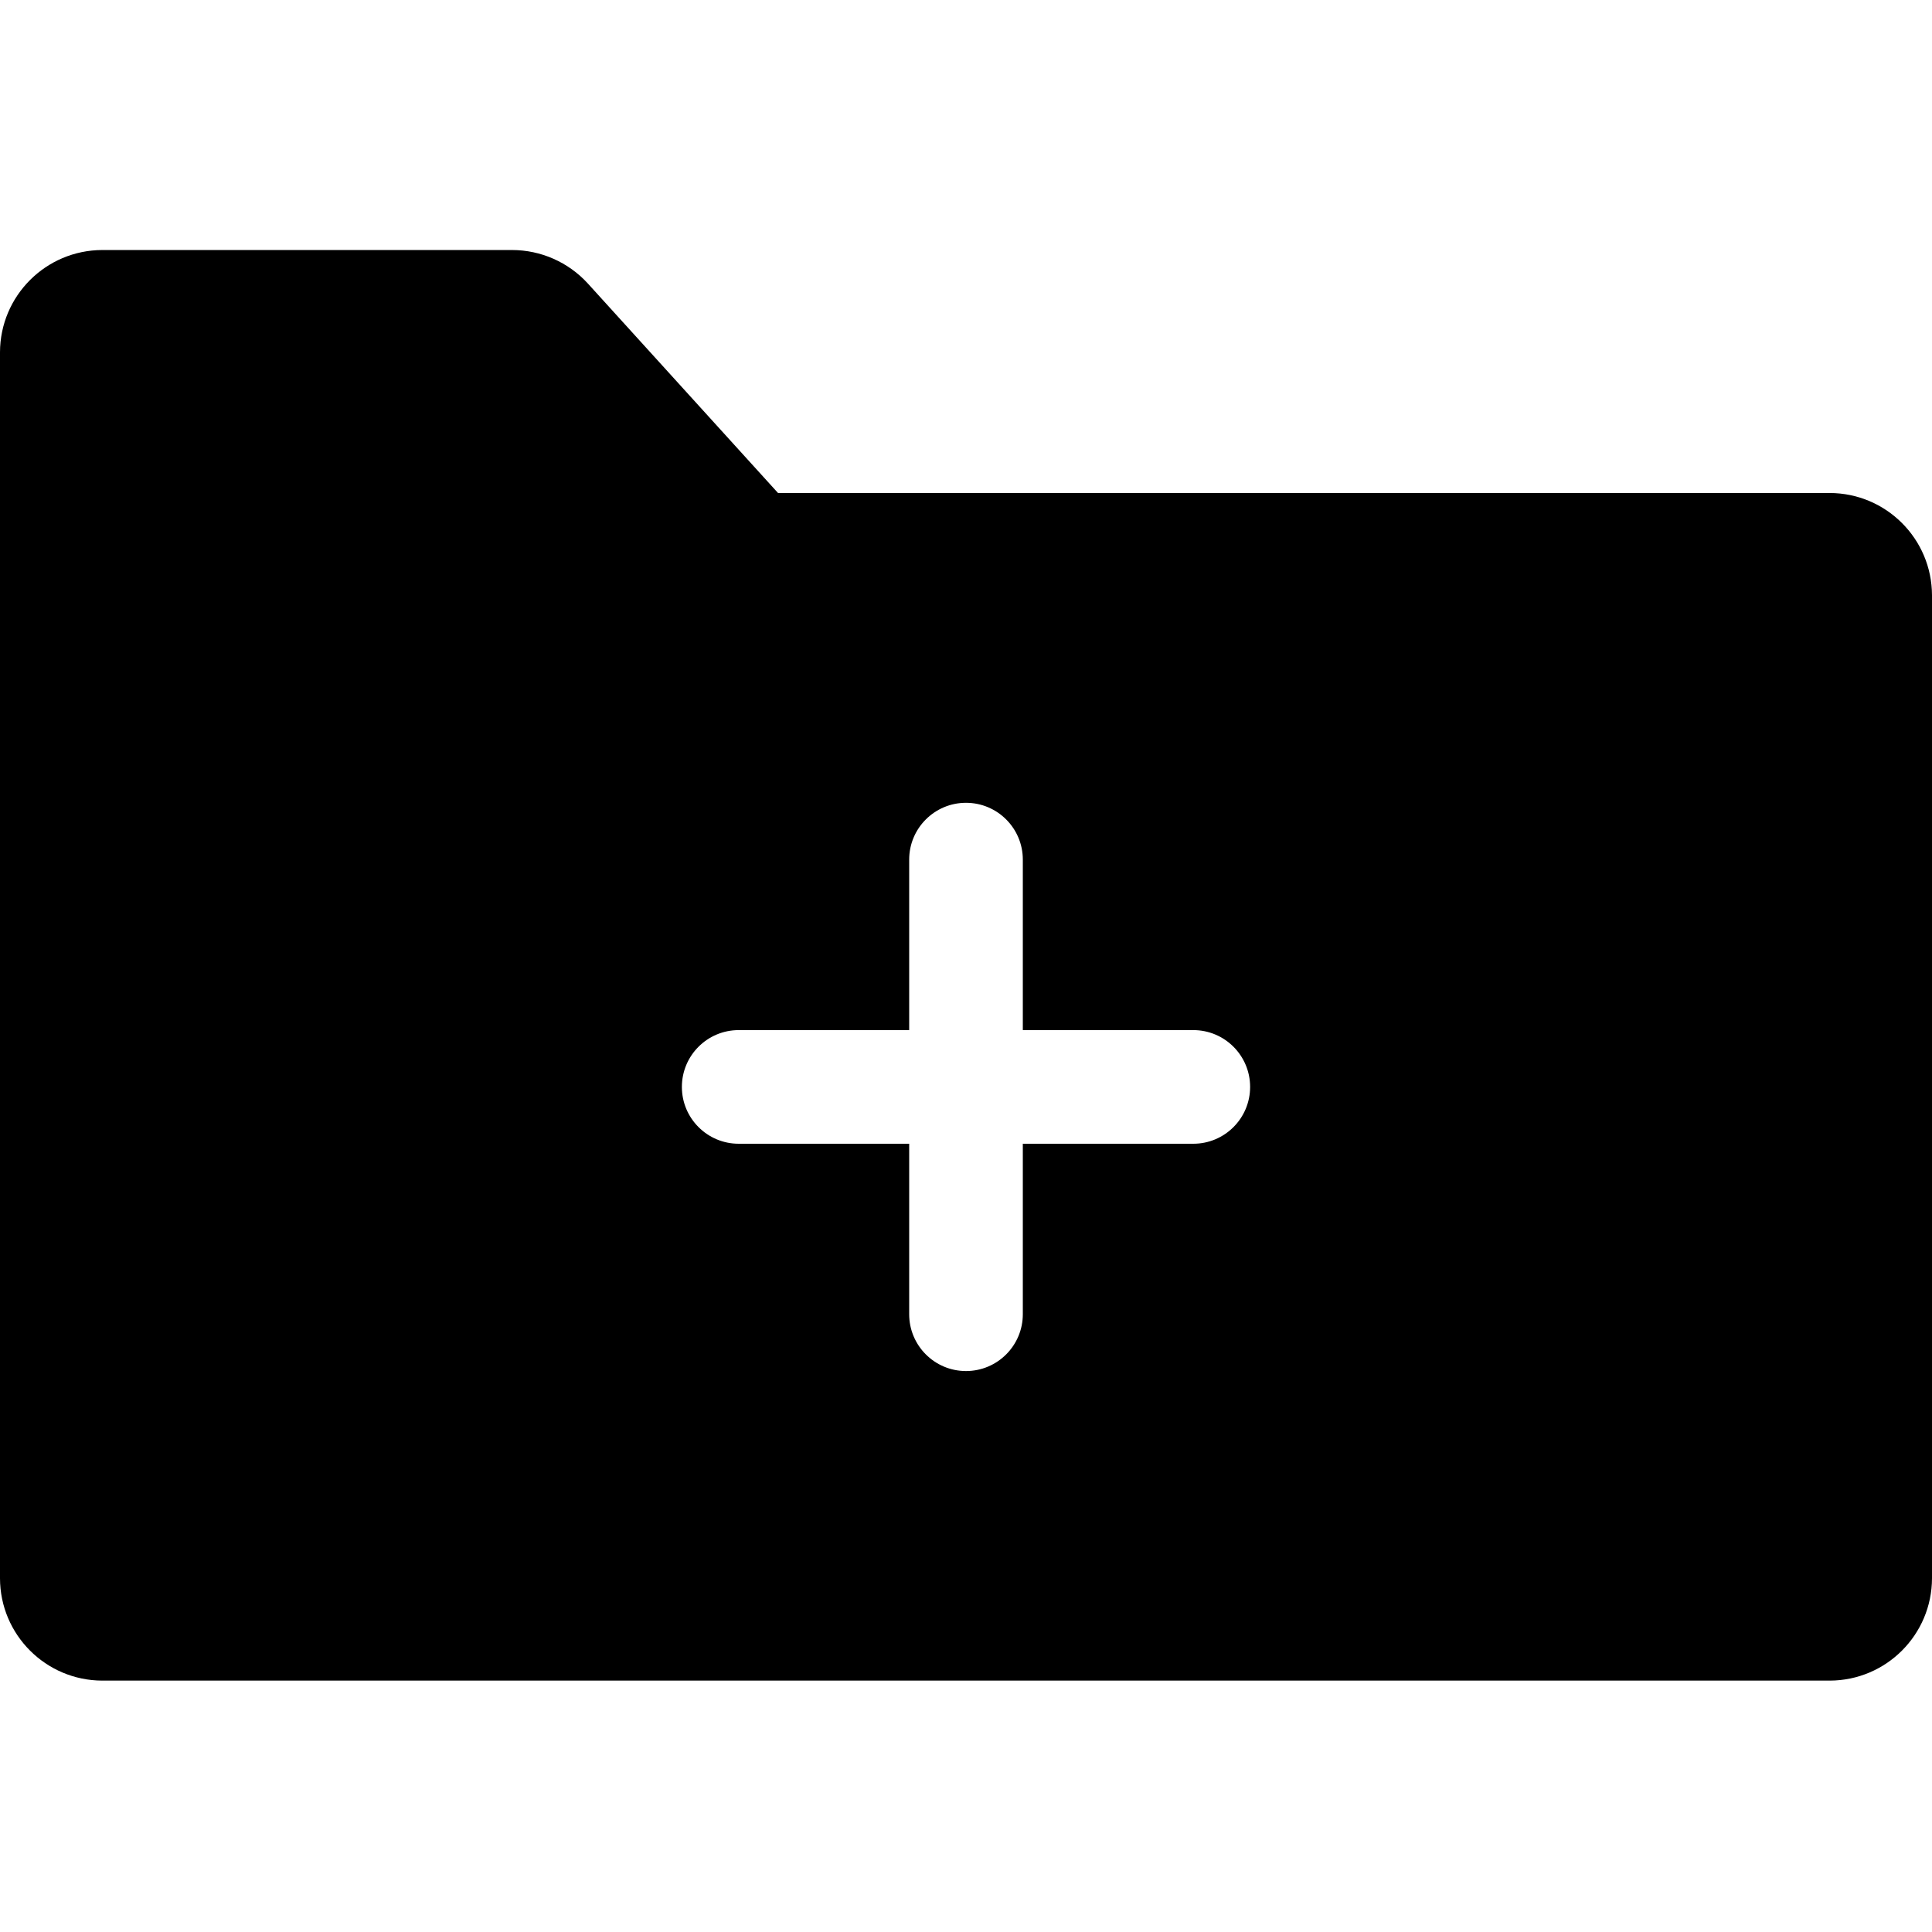 <svg width="100" height="100" viewBox="0 0 100 100" fill="none" xmlns="http://www.w3.org/2000/svg">
<path d="M94.706 25.518H40.271L30.424 14.671C29.418 13.57 27.996 12.943 26.506 12.941H5.294C2.373 12.948 0.006 15.314 0 18.235V81.694C0.006 84.615 2.373 86.982 5.294 86.988H94.706C97.627 86.982 99.993 84.615 100 81.694V30.812C99.993 27.891 97.627 25.524 94.706 25.518ZM61.765 59.2H52.941V68.023C52.941 69.648 51.624 70.965 50 70.965C48.376 70.965 47.059 69.648 47.059 68.023V59.2H38.235C36.611 59.2 35.294 57.883 35.294 56.259C35.294 54.634 36.611 53.318 38.235 53.318H47.059V44.494C47.059 42.87 48.376 41.553 50 41.553C51.624 41.553 52.941 42.87 52.941 44.494V53.318H61.765C63.389 53.318 64.706 54.634 64.706 56.259C64.706 57.883 63.389 59.2 61.765 59.2Z" fill="black"/>
</svg>
